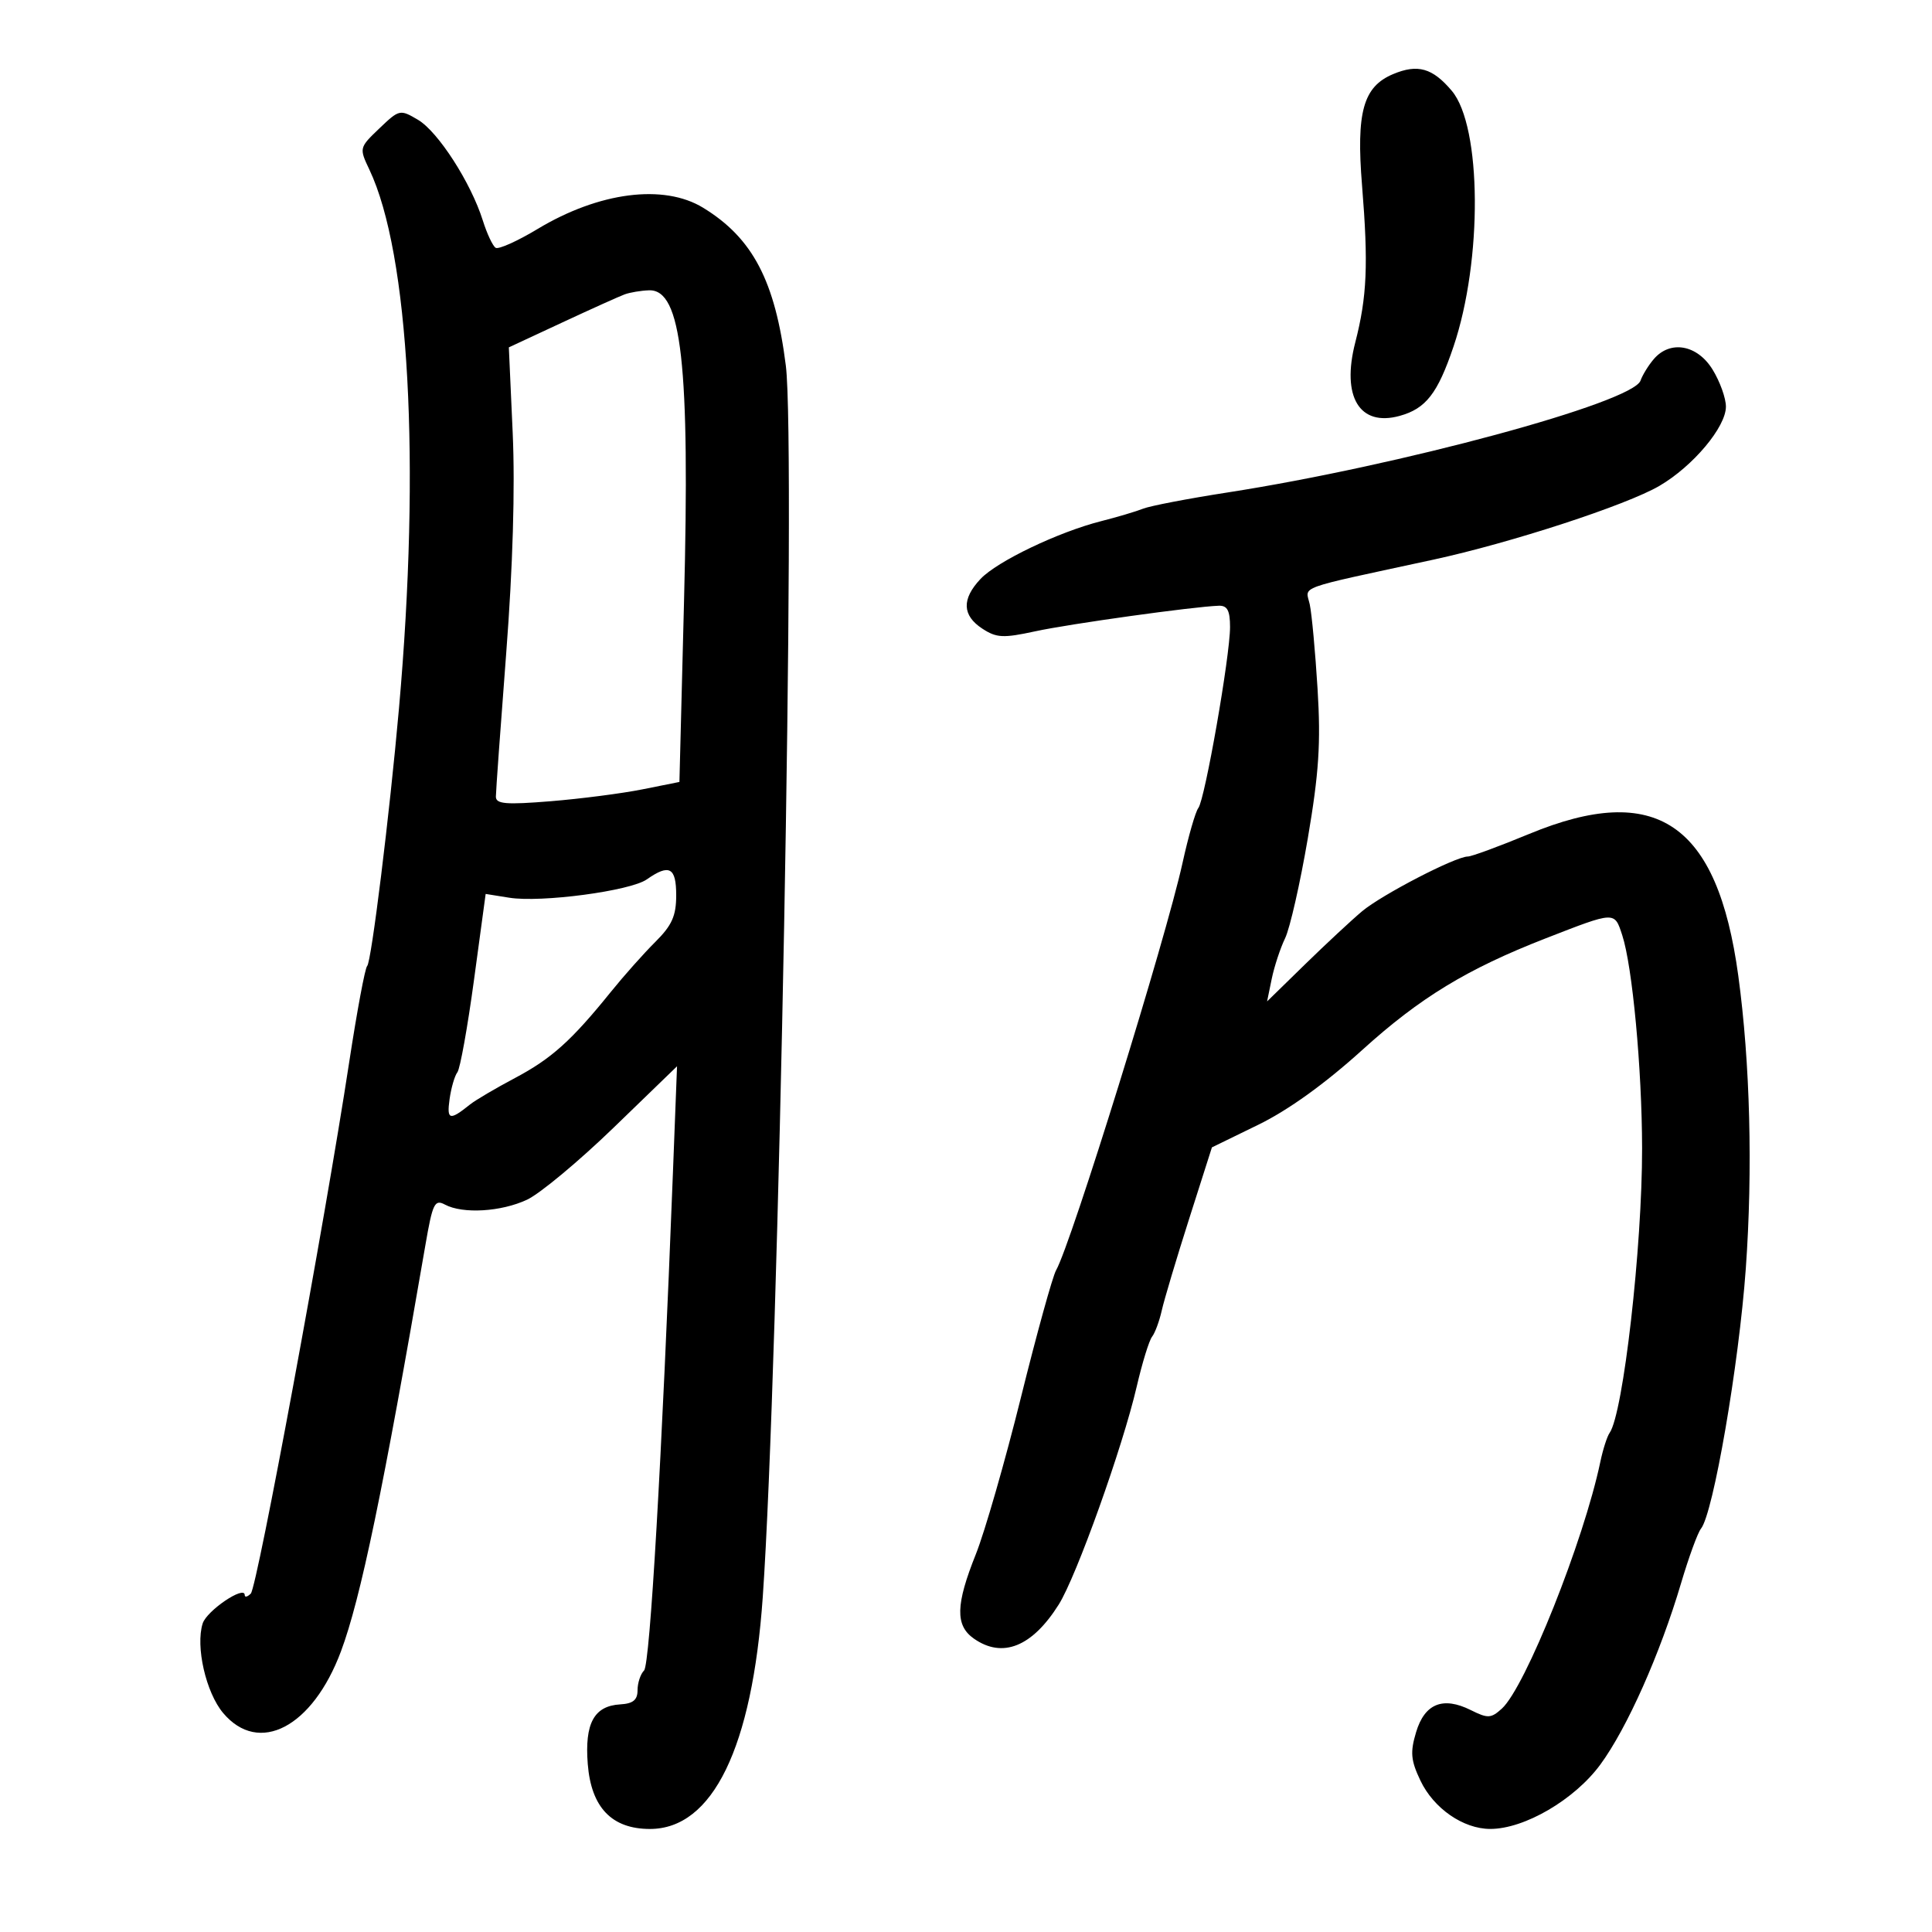 <svg xmlns="http://www.w3.org/2000/svg" width="300" height="300" viewBox="0 0 300 300" version="1.1">
	<path d="M 216.313 11.510 C 211.673 13.462, 210.575 17.406, 211.498 28.804 C 212.490 41.060, 212.274 46.068, 210.443 53.182 C 208.276 61.601, 211.105 66.289, 217.322 64.583 C 221.407 63.462, 223.238 61.107, 225.705 53.802 C 230.227 40.410, 230.088 19.635, 225.439 14.109 C 222.449 10.557, 220.143 9.900, 216.313 11.510 M 58.906 19.939 C 55.775 22.931, 55.763 22.981, 57.359 26.343 C 63.538 39.365, 65.326 71.919, 61.953 110 C 60.491 126.503, 57.657 149.450, 57.013 150 C 56.690 150.275, 55.431 157.025, 54.213 165 C 50.425 189.815, 39.936 246.452, 38.944 247.450 C 38.425 247.972, 38 248.073, 38 247.674 C 38 246.114, 32.103 250.101, 31.472 252.088 C 30.339 255.656, 31.975 262.817, 34.649 265.995 C 40.190 272.579, 48.530 268.218, 52.940 256.431 C 55.992 248.274, 59.498 231.404, 66.063 193.296 C 67.170 186.867, 67.495 186.195, 69.086 187.046 C 71.858 188.530, 77.830 188.173, 81.849 186.284 C 83.857 185.340, 89.917 180.294, 95.315 175.070 L 105.130 165.572 104.494 182.036 C 102.766 226.741, 100.927 258.473, 100.011 259.389 C 99.455 259.945, 99 261.322, 98.999 262.450 C 98.999 263.971, 98.303 264.540, 96.304 264.656 C 92.245 264.892, 90.771 267.603, 91.267 273.919 C 91.796 280.659, 94.996 284, 100.921 284 C 110.667 284, 116.804 271.388, 118.440 248 C 120.929 212.414, 123.610 69.396, 122.025 56.788 C 120.370 43.622, 116.882 36.963, 109.175 32.255 C 103.060 28.520, 93.020 29.810, 83.475 35.557 C 80.345 37.442, 77.415 38.757, 76.965 38.478 C 76.514 38.200, 75.617 36.291, 74.971 34.236 C 73.127 28.371, 68.025 20.446, 64.905 18.603 C 62.116 16.956, 62.002 16.981, 58.906 19.939 M 97 45.709 C 96.175 46.011, 91.790 47.987, 87.256 50.099 L 79.012 53.939 79.611 67.219 C 79.995 75.720, 79.632 88.024, 78.605 101.402 C 77.722 112.898, 77 122.934, 77 123.704 C 77 124.849, 78.550 124.979, 85.487 124.416 C 90.154 124.037, 96.567 123.208, 99.737 122.574 L 105.500 121.421 106.213 93.461 C 107.155 56.542, 105.847 44.903, 100.775 45.079 C 99.524 45.122, 97.825 45.406, 97 45.709 M 256.807 55.750 C 255.980 56.712, 255.051 58.219, 254.741 59.099 C 253.537 62.522, 217.328 72.324, 190.500 76.488 C 184.450 77.427, 178.600 78.552, 177.500 78.988 C 176.400 79.423, 173.475 80.293, 171 80.921 C 164.344 82.608, 154.831 87.164, 152.257 89.896 C 149.311 93.023, 149.400 95.561, 152.527 97.610 C 154.739 99.059, 155.767 99.111, 160.777 98.024 C 166.114 96.867, 185.320 94.192, 189.250 94.059 C 190.582 94.014, 191 94.805, 191 97.370 C 191 101.888, 187.097 124.162, 186.077 125.466 C 185.633 126.035, 184.527 129.875, 183.621 134 C 181.031 145.793, 166.334 193.144, 163.993 197.237 C 163.447 198.192, 160.988 207.083, 158.529 216.994 C 156.069 226.906, 152.919 237.860, 151.529 241.336 C 148.389 249.183, 148.314 252.406, 151.223 254.443 C 155.671 257.559, 160.259 255.720, 164.394 249.164 C 167.138 244.814, 174.321 224.738, 176.508 215.309 C 177.359 211.640, 178.431 208.157, 178.890 207.569 C 179.349 206.981, 180.026 205.150, 180.395 203.500 C 180.764 201.850, 182.668 195.474, 184.626 189.332 L 188.186 178.164 195.385 174.653 C 200.041 172.383, 205.750 168.275, 211.542 163.028 C 220.508 154.907, 227.817 150.460, 240 145.713 C 250.857 141.484, 250.678 141.491, 251.898 145.211 C 253.480 150.034, 254.963 165.935, 254.983 178.289 C 255.007 193.622, 252.053 219.512, 249.939 222.500 C 249.549 223.050, 248.901 225.075, 248.497 227 C 245.925 239.276, 236.848 262.017, 233.205 265.314 C 231.519 266.840, 231.033 266.863, 228.384 265.542 C 224.061 263.385, 221.221 264.532, 219.890 268.971 C 218.956 272.090, 219.067 273.338, 220.555 276.474 C 222.610 280.805, 227.205 283.991, 231.404 283.996 C 236.715 284.003, 244.499 279.450, 248.505 273.993 C 252.656 268.338, 257.789 256.803, 261.040 245.822 C 262.233 241.795, 263.622 237.992, 264.127 237.371 C 266.033 235.026, 270.018 211.908, 271.085 197 C 272.186 181.640, 271.759 164.999, 269.919 151.500 C 266.684 127.775, 257.167 121.330, 237.432 129.500 C 232.781 131.425, 228.503 133, 227.925 133 C 226.019 133, 214.559 138.935, 211.500 141.505 C 209.850 142.892, 205.857 146.608, 202.626 149.763 L 196.752 155.500 197.472 152 C 197.869 150.075, 198.805 147.234, 199.552 145.686 C 200.299 144.138, 201.884 137.163, 203.074 130.186 C 204.804 120.038, 205.108 115.400, 204.593 107 C 204.239 101.225, 203.692 95.309, 203.378 93.854 C 202.742 90.909, 200.815 91.608, 222.500 86.919 C 234.579 84.308, 252.533 78.451, 257.676 75.444 C 262.896 72.392, 268 66.309, 268 63.140 C 268 61.818, 267.063 59.220, 265.918 57.368 C 263.542 53.522, 259.358 52.779, 256.807 55.750 M 100.431 136.554 C 97.871 138.348, 84.038 140.190, 79.080 139.397 L 75.413 138.810 73.603 152.155 C 72.608 159.495, 71.447 165.950, 71.023 166.500 C 70.598 167.050, 70.051 168.939, 69.807 170.697 C 69.357 173.933, 69.814 174.047, 73 171.493 C 73.825 170.832, 76.957 168.988, 79.961 167.396 C 85.638 164.385, 88.732 161.606, 94.869 154 C 96.866 151.525, 99.963 148.045, 101.750 146.268 C 104.341 143.691, 105 142.221, 105 139.018 C 105 134.674, 103.935 134.099, 100.431 136.554" stroke="none" fill="black" fill-rule="evenodd"/>
</svg>